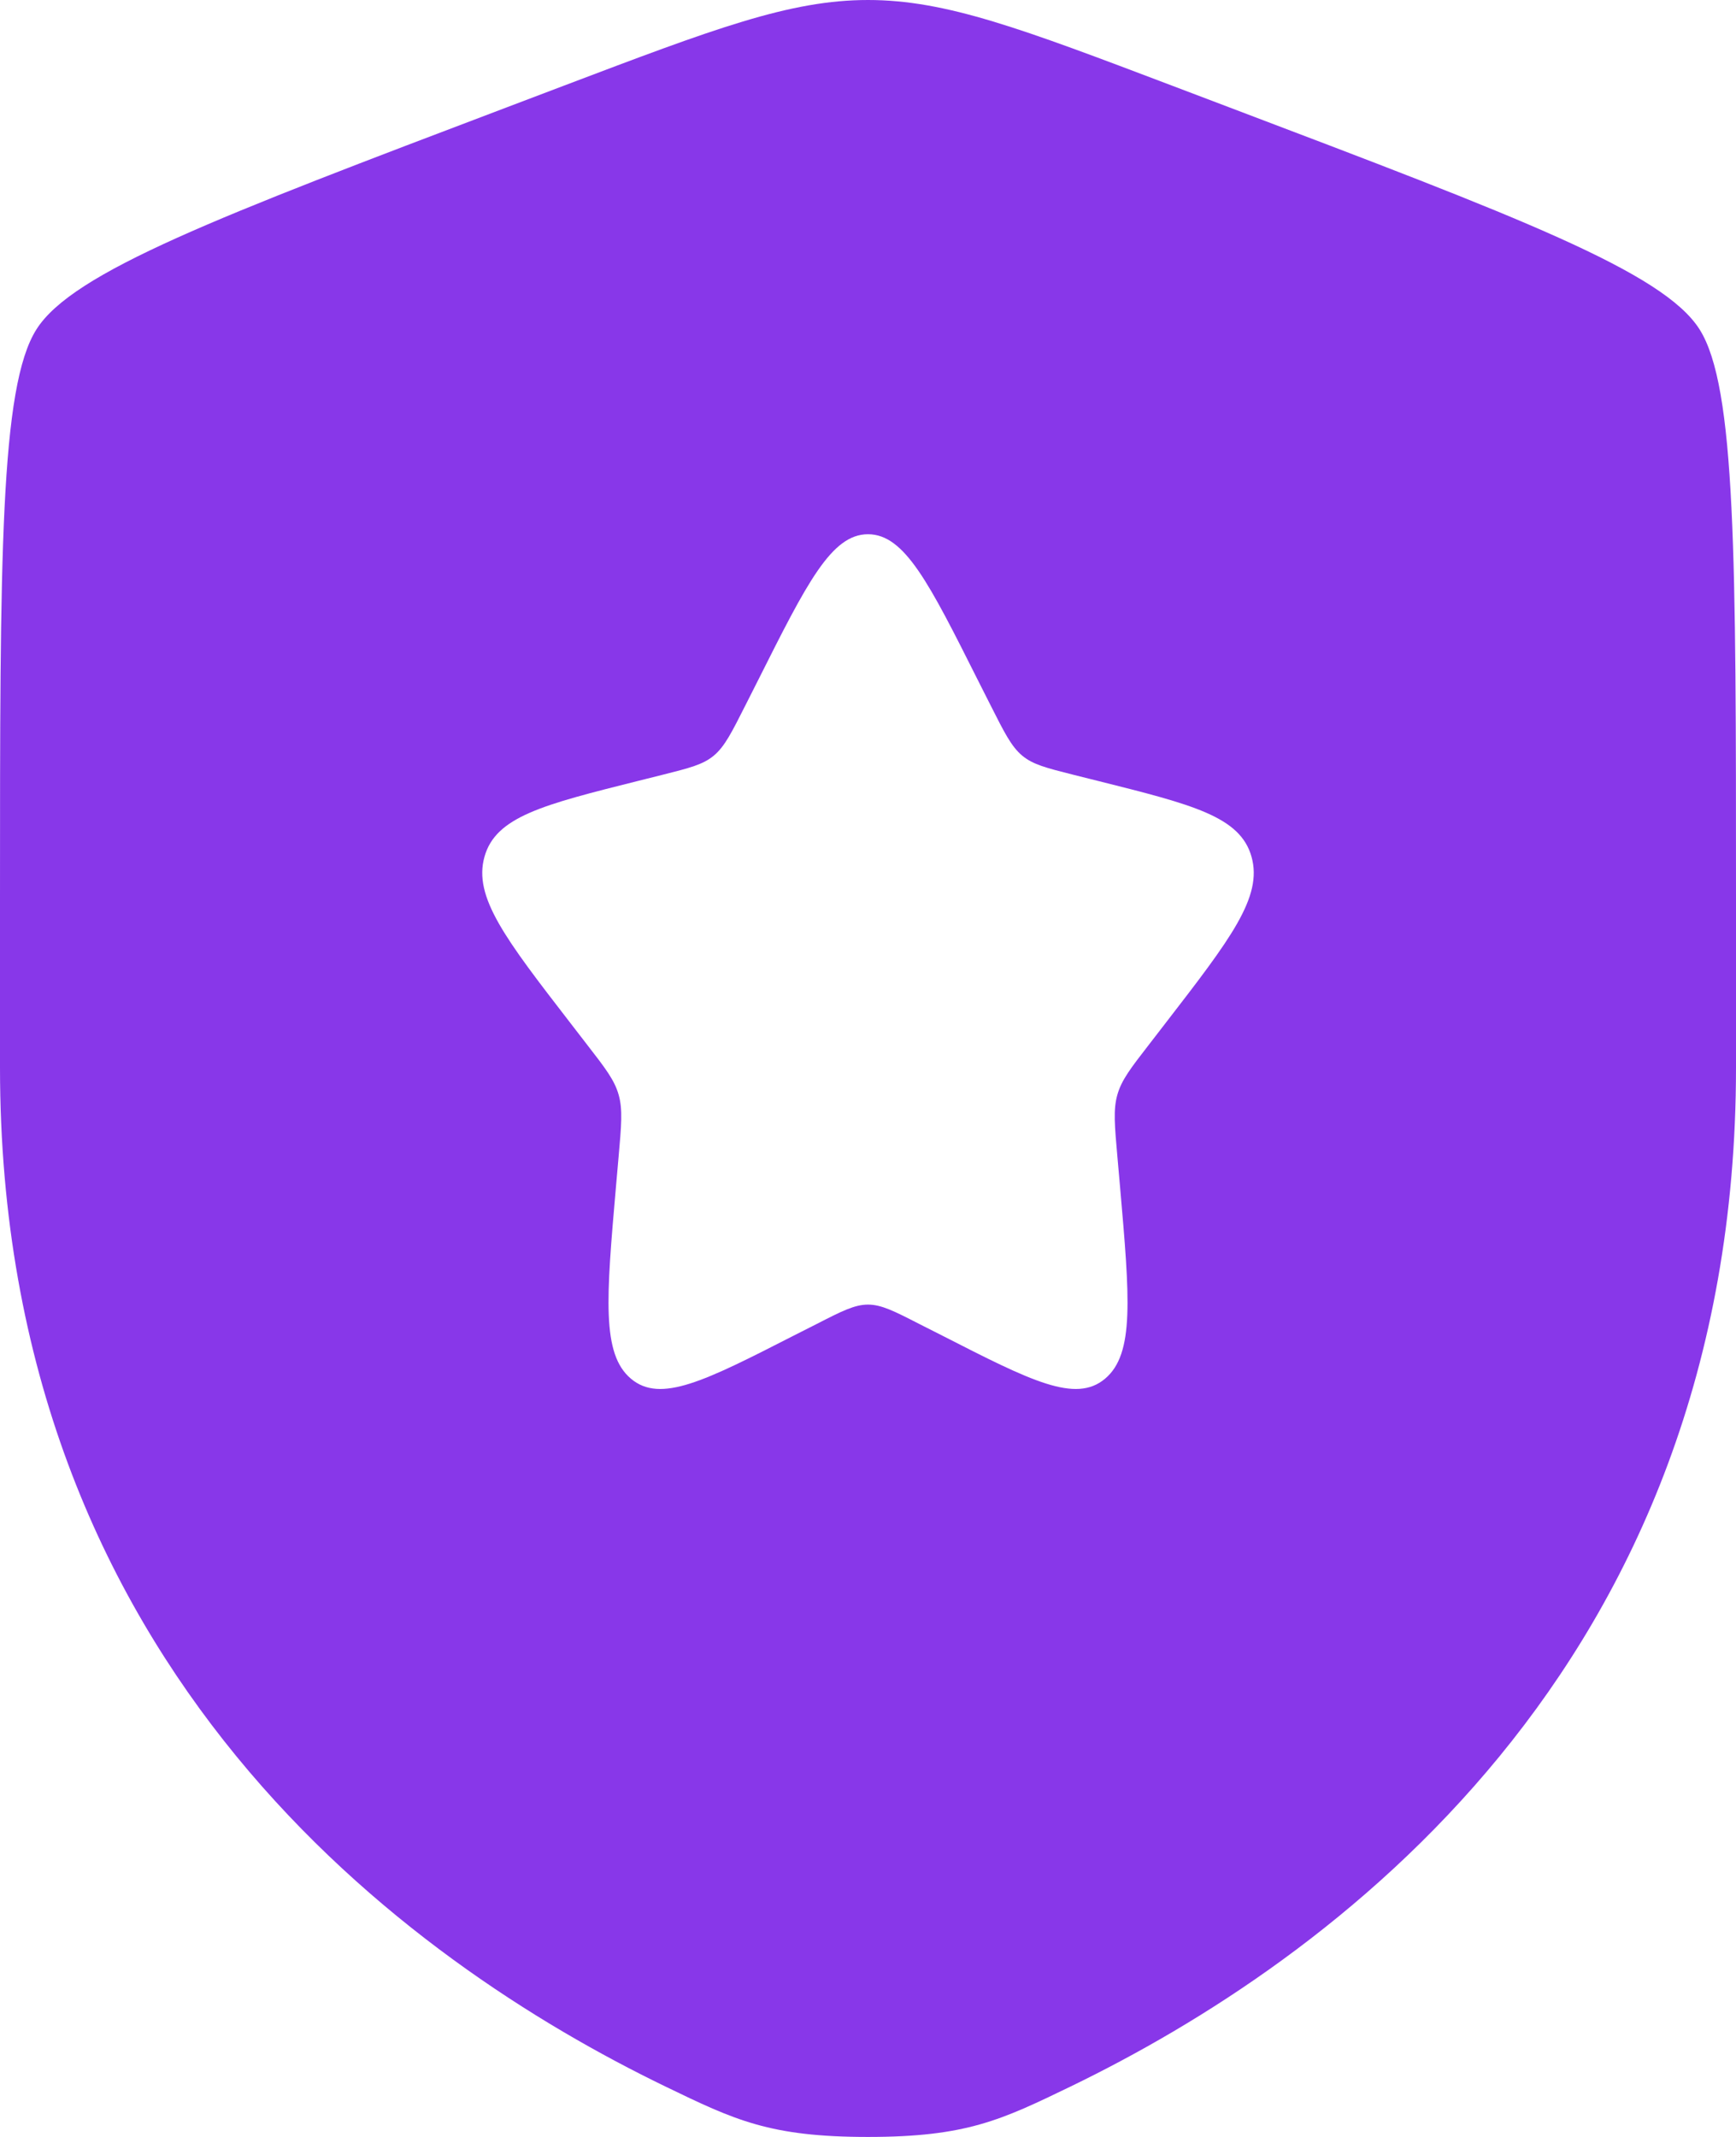 <svg width="13" height="16" viewBox="0 0 13 16" fill="none" xmlns="http://www.w3.org/2000/svg">
<path fill-rule="evenodd" clip-rule="evenodd" d="M0.273 2.466C6.45717e-08 2.896 0 4.175 0 6.733V7.993C0 12.504 3.061 14.692 4.982 15.622C5.503 15.874 5.764 16 6.5 16C7.236 16 7.497 15.874 8.018 15.622C9.938 14.692 13 12.504 13 7.993V6.733C13 4.175 13 2.896 12.727 2.466C12.455 2.036 11.369 1.624 9.198 0.801L8.784 0.644C7.652 0.215 7.086 0 6.5 0C5.914 0 5.348 0.215 4.216 0.644L3.802 0.801C1.631 1.624 0.545 2.036 0.273 2.466ZM5.678 5.091L5.583 5.279C5.479 5.485 5.427 5.589 5.346 5.657C5.265 5.725 5.164 5.75 4.962 5.801L4.778 5.847C4.068 6.025 3.712 6.114 3.628 6.415C3.543 6.716 3.785 7.03 4.27 7.658L4.395 7.82C4.533 7.998 4.602 8.087 4.633 8.198C4.664 8.308 4.653 8.427 4.632 8.665L4.613 8.881C4.54 9.719 4.504 10.137 4.725 10.323C4.946 10.509 5.279 10.34 5.944 10L6.116 9.913C6.305 9.816 6.4 9.768 6.5 9.768C6.6 9.768 6.695 9.816 6.884 9.913L7.056 10C7.721 10.34 8.054 10.509 8.275 10.323C8.497 10.137 8.46 9.719 8.387 8.881L8.368 8.665C8.347 8.427 8.336 8.308 8.367 8.198C8.398 8.087 8.467 7.998 8.605 7.82L8.73 7.658C9.215 7.03 9.457 6.716 9.372 6.415C9.288 6.114 8.933 6.025 8.222 5.847L8.038 5.801C7.836 5.75 7.735 5.725 7.654 5.657C7.573 5.589 7.521 5.485 7.417 5.279L7.322 5.091C6.957 4.364 6.774 4 6.5 4C6.226 4 6.043 4.364 5.678 5.091Z" fill="#8837E9"/>
</svg>
